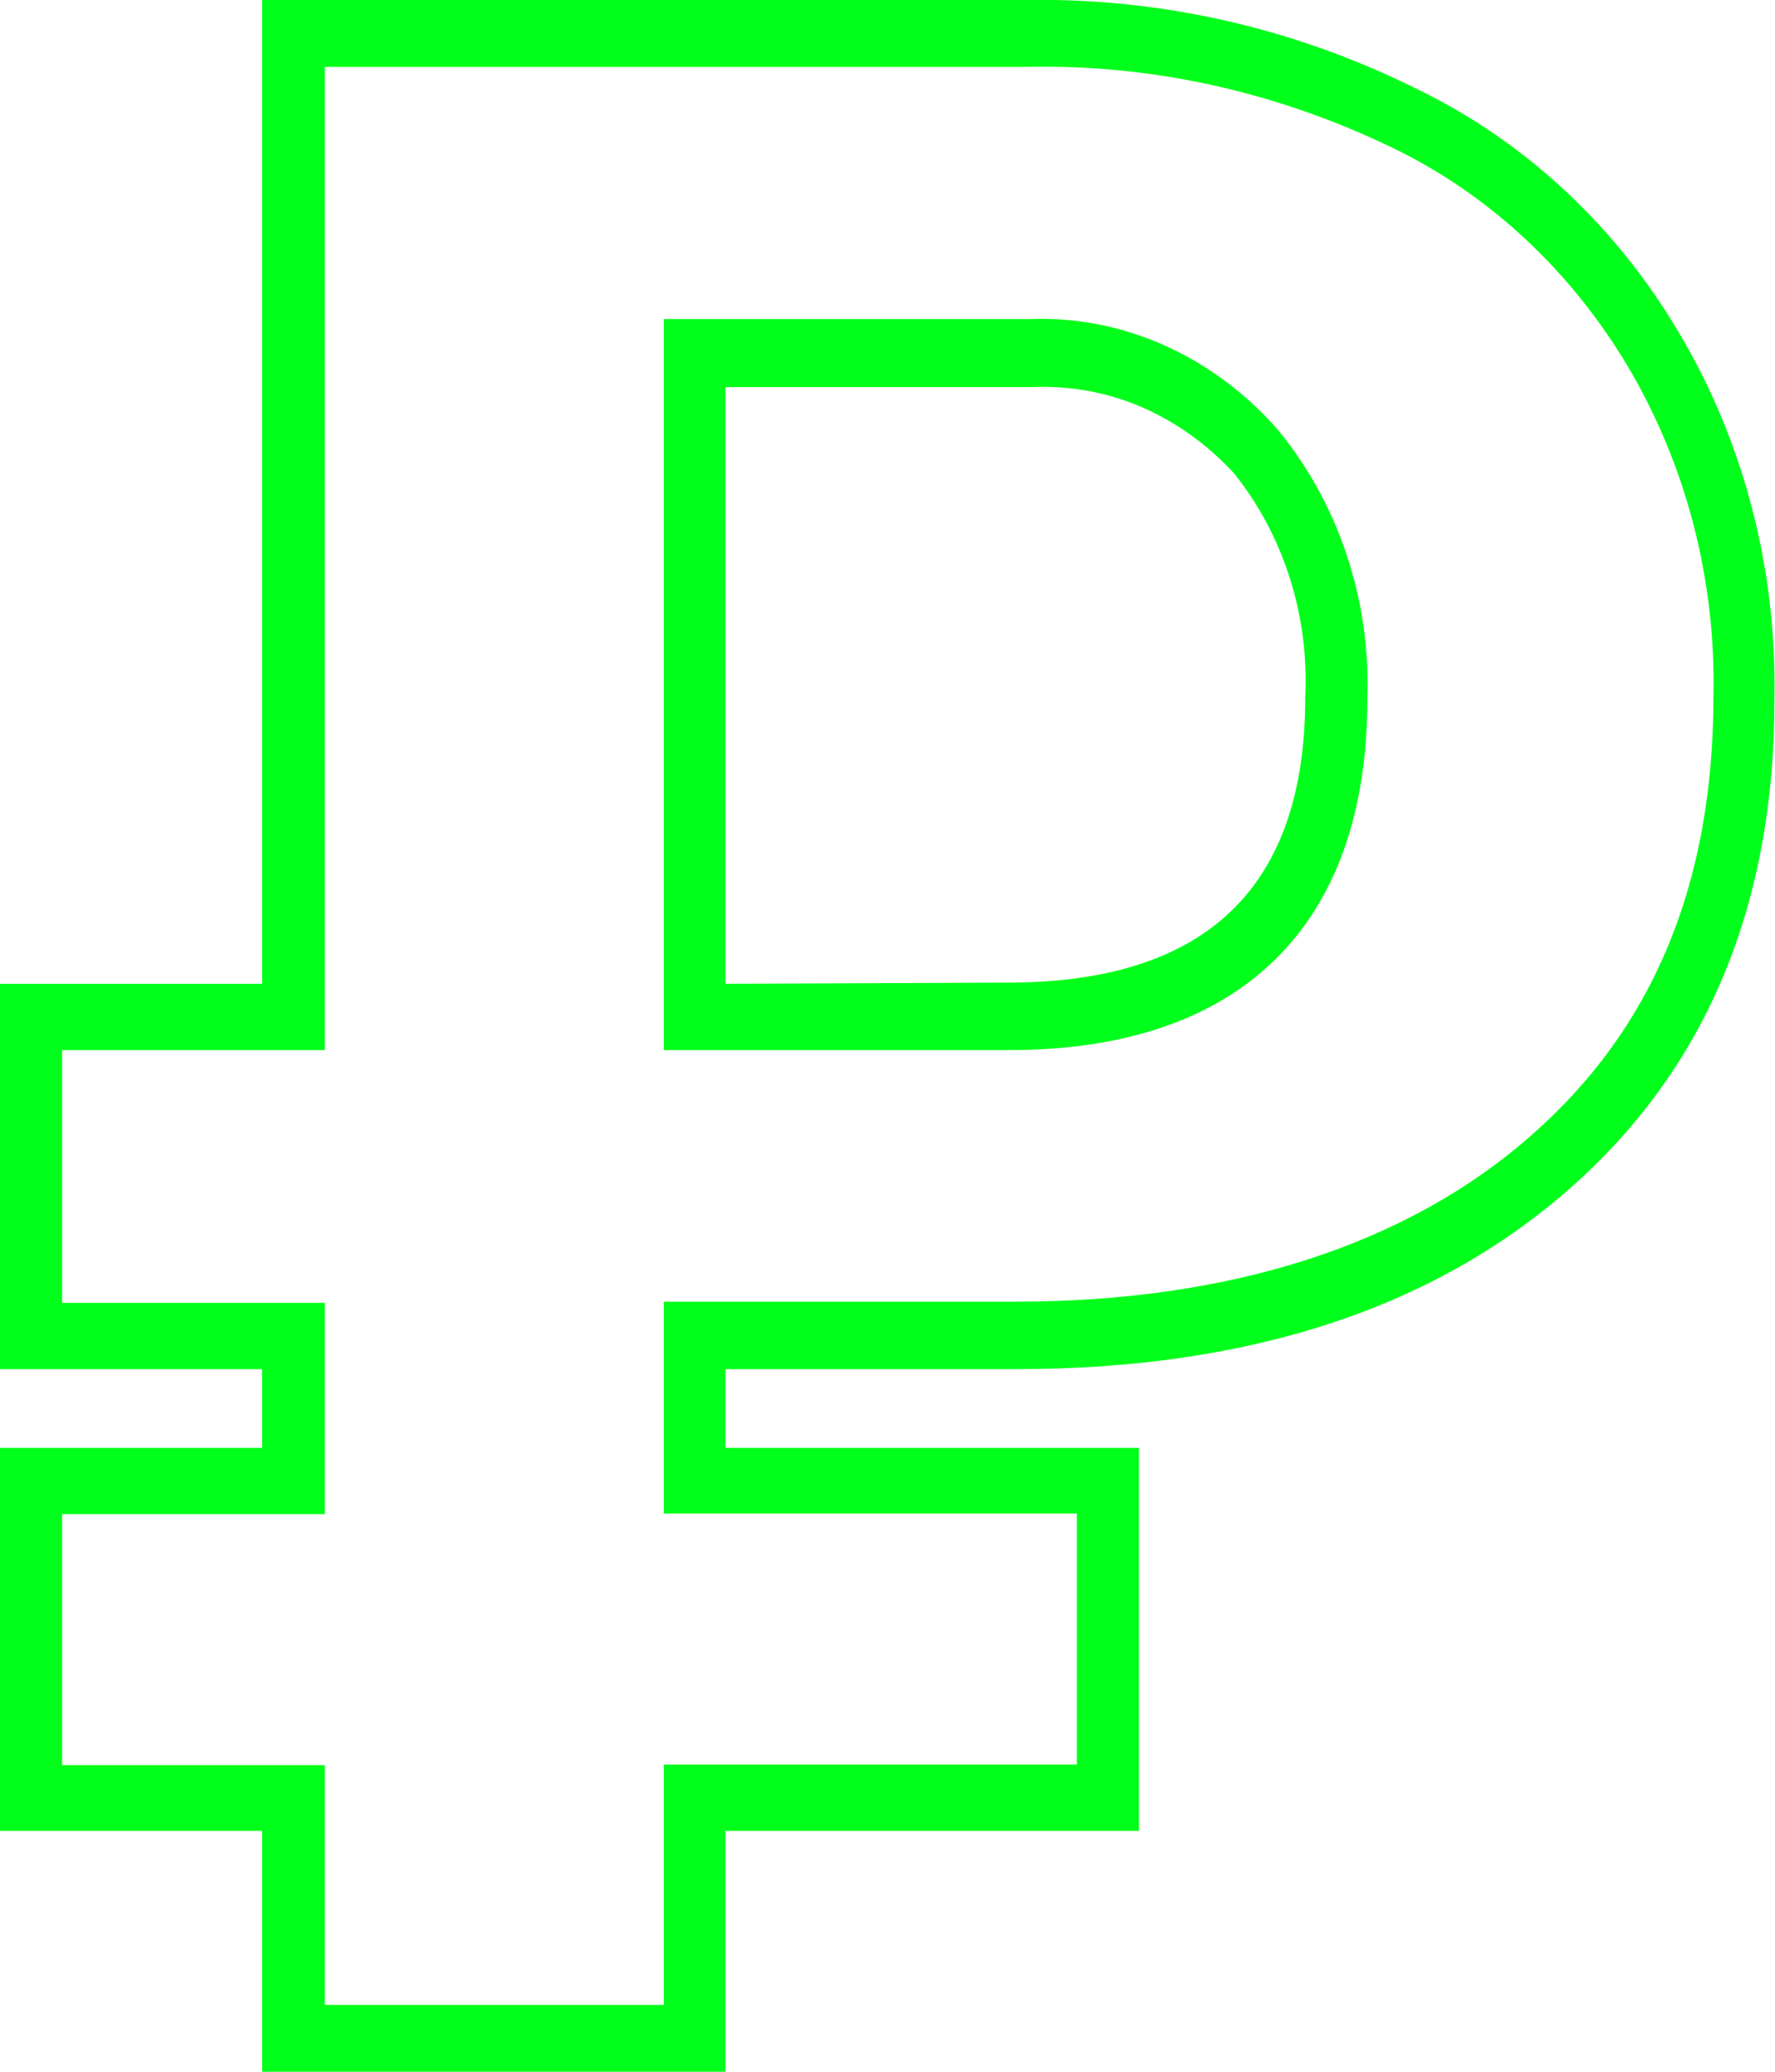 <svg width="30" height="35" viewBox="0 0 30 35" fill="none" xmlns="http://www.w3.org/2000/svg" xmlns:xlink="http://www.w3.org/1999/xlink">
	<desc>
			Created with Pixso.
	</desc>
	<defs/>
	<path id="Vector" d="M12.26 16.62L12.26 6.54L17.42 6.54C18.06 6.51 18.69 6.62 19.28 6.87C19.88 7.13 20.41 7.51 20.86 8C21.7 9.05 22.13 10.41 22.06 11.79C22.06 14.99 20.39 16.59 17.06 16.6L12.26 16.62ZM17.33 1.13C19.46 1.08 21.56 1.55 23.5 2.48C25.16 3.27 26.56 4.58 27.53 6.22C28.5 7.87 29 9.79 28.96 11.75C28.96 14.92 27.95 17.37 25.87 19.19C23.8 21.01 20.83 21.99 17.17 21.99L11.22 21.99L11.22 25.57L18.2 25.57L18.2 29.81L11.22 29.81L11.22 33.87L5.49 33.87L5.49 29.82L1.05 29.82L1.05 25.58L5.49 25.58L5.49 22.01L1.05 22.01L1.05 17.74L5.49 17.74L5.49 1.13L17.33 1.13ZM11.22 17.74L17.06 17.74C20.97 17.74 23.11 15.64 23.11 11.81C23.17 10.13 22.62 8.49 21.58 7.24C21.04 6.63 20.39 6.15 19.67 5.83C18.95 5.51 18.18 5.36 17.4 5.39L11.22 5.39L11.22 17.73L11.22 17.74ZM17.33 0L4.43 0L4.43 16.62L0 16.62L0 23.13L4.43 23.13L4.43 24.46L0 24.46L0 30.93L4.43 30.93L4.43 35L12.26 35L12.26 30.93L19.25 30.93L19.25 24.46L12.26 24.46L12.26 23.13L17.17 23.13C21.1 23.13 24.22 22.11 26.53 20.08C28.84 18.05 30 15.28 29.99 11.79C30.03 9.62 29.48 7.49 28.4 5.66C27.33 3.83 25.77 2.38 23.94 1.5C21.87 0.47 19.61 -0.04 17.33 0Z" fill="#00FF1A" fill-opacity="1" fill-rule="nonzero"/>
</svg>
